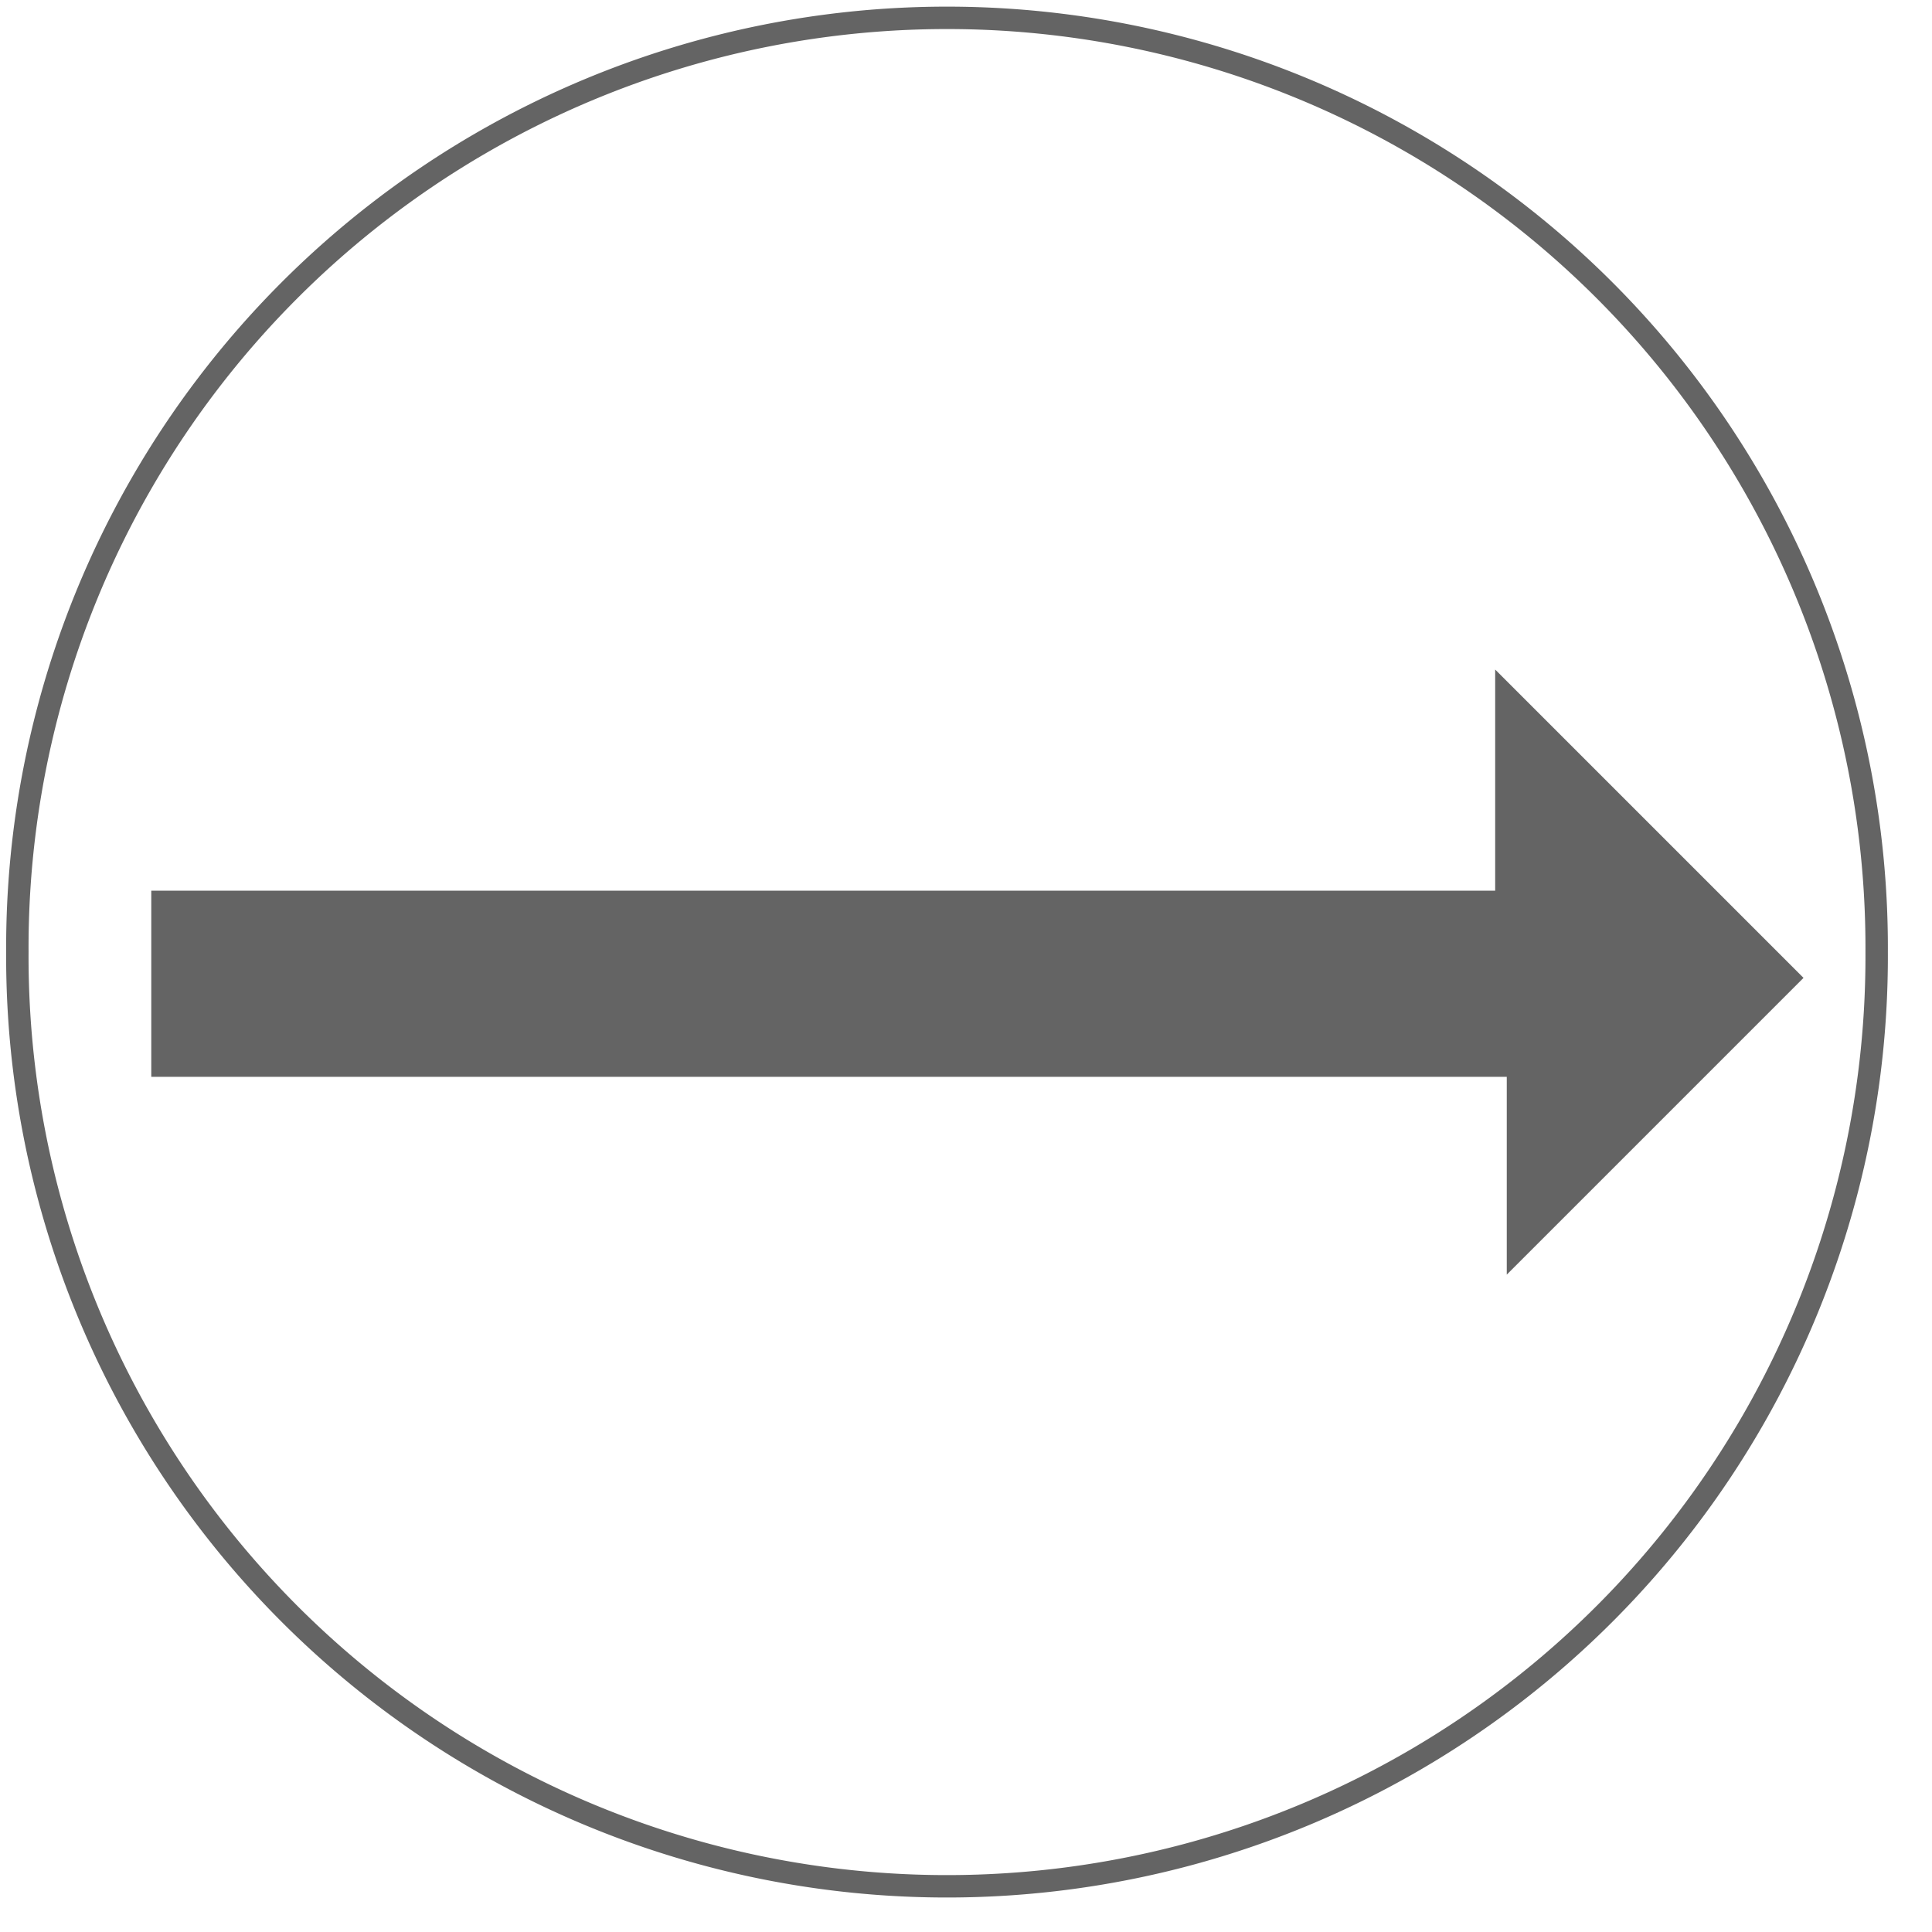 <?xml version="1.0" encoding="UTF-8" standalone="no"?>
<!-- Created with Inkscape (http://www.inkscape.org/) -->
<svg
   xmlns:dc="http://purl.org/dc/elements/1.1/"
   xmlns:cc="http://web.resource.org/cc/"
   xmlns:rdf="http://www.w3.org/1999/02/22-rdf-syntax-ns#"
   xmlns:svg="http://www.w3.org/2000/svg"
   xmlns="http://www.w3.org/2000/svg"
   xmlns:sodipodi="http://sodipodi.sourceforge.net/DTD/sodipodi-0.dtd"
   xmlns:inkscape="http://www.inkscape.org/namespaces/inkscape"
   width="20"
   height="20"
   id="svg2"
   sodipodi:version="0.32"
   inkscape:version="0.45.1"
   sodipodi:docbase="C:\Dokumente und Einstellungen\Steffen Jacobs\kepk\trunk\edu.unikiel.informatik.aiw.epc.custom\figures"
   sodipodi:docname="ImplicationFigure.svg"
   inkscape:output_extension="org.inkscape.output.svg.inkscape"
   version="1.0">
  <defs
     id="defs4" />
  <sodipodi:namedview
     id="base"
     pagecolor="#ffffff"
     bordercolor="#666666"
     borderopacity="1.0"
     inkscape:pageopacity="0.0"
     inkscape:pageshadow="2"
     inkscape:zoom="16.604229"
     inkscape:cx="12.235504"
     inkscape:cy="9.4183948"
     inkscape:document-units="px"
     inkscape:current-layer="g4152"
     inkscape:window-width="797"
     inkscape:window-height="573"
     inkscape:window-x="141"
     inkscape:window-y="39" />
  <g
     inkscape:label="Ebene 1"
     inkscape:groupmode="layer"
     id="layer1"
     transform="translate(-318.243,-249.659)">
    <g
       id="g4152">
      <path
         transform="matrix(0.232,0,0,0.232,229.853,187.264)"
         d="M 464.729 311.426 A 41.482 41.482 0 1 1  381.766,311.426 A 41.482 41.482 0 1 1  464.729 311.426 z"
         sodipodi:ry="41.481621"
         sodipodi:rx="41.481621"
         sodipodi:cy="311.42621"
         sodipodi:cx="423.24744"
         id="path2160"
         style="opacity:1;fill:none;fill-opacity:1;stroke:#646464;stroke-width:1;stroke-linecap:butt;stroke-linejoin:miter;stroke-miterlimit:4;stroke-dasharray:none;stroke-opacity:1"
         sodipodi:type="arc" />
      <path
         style="fill:#646464;fill-rule:evenodd;stroke:none;stroke-width:1px;stroke-linecap:butt;stroke-linejoin:miter;stroke-opacity:1;fill-opacity:1"
         d="M 1.566,9.22 L 15.478,9.22 L 15.478,6.931 L 18.67,10.123 L 15.598,13.195 L 15.598,11.147 L 1.566,11.147 L 1.566,9.22 z "
         id="path2163"
         transform="translate(318.243,249.659)"
         sodipodi:nodetypes="cccccccc" />
    </g>
  </g>
</svg>
